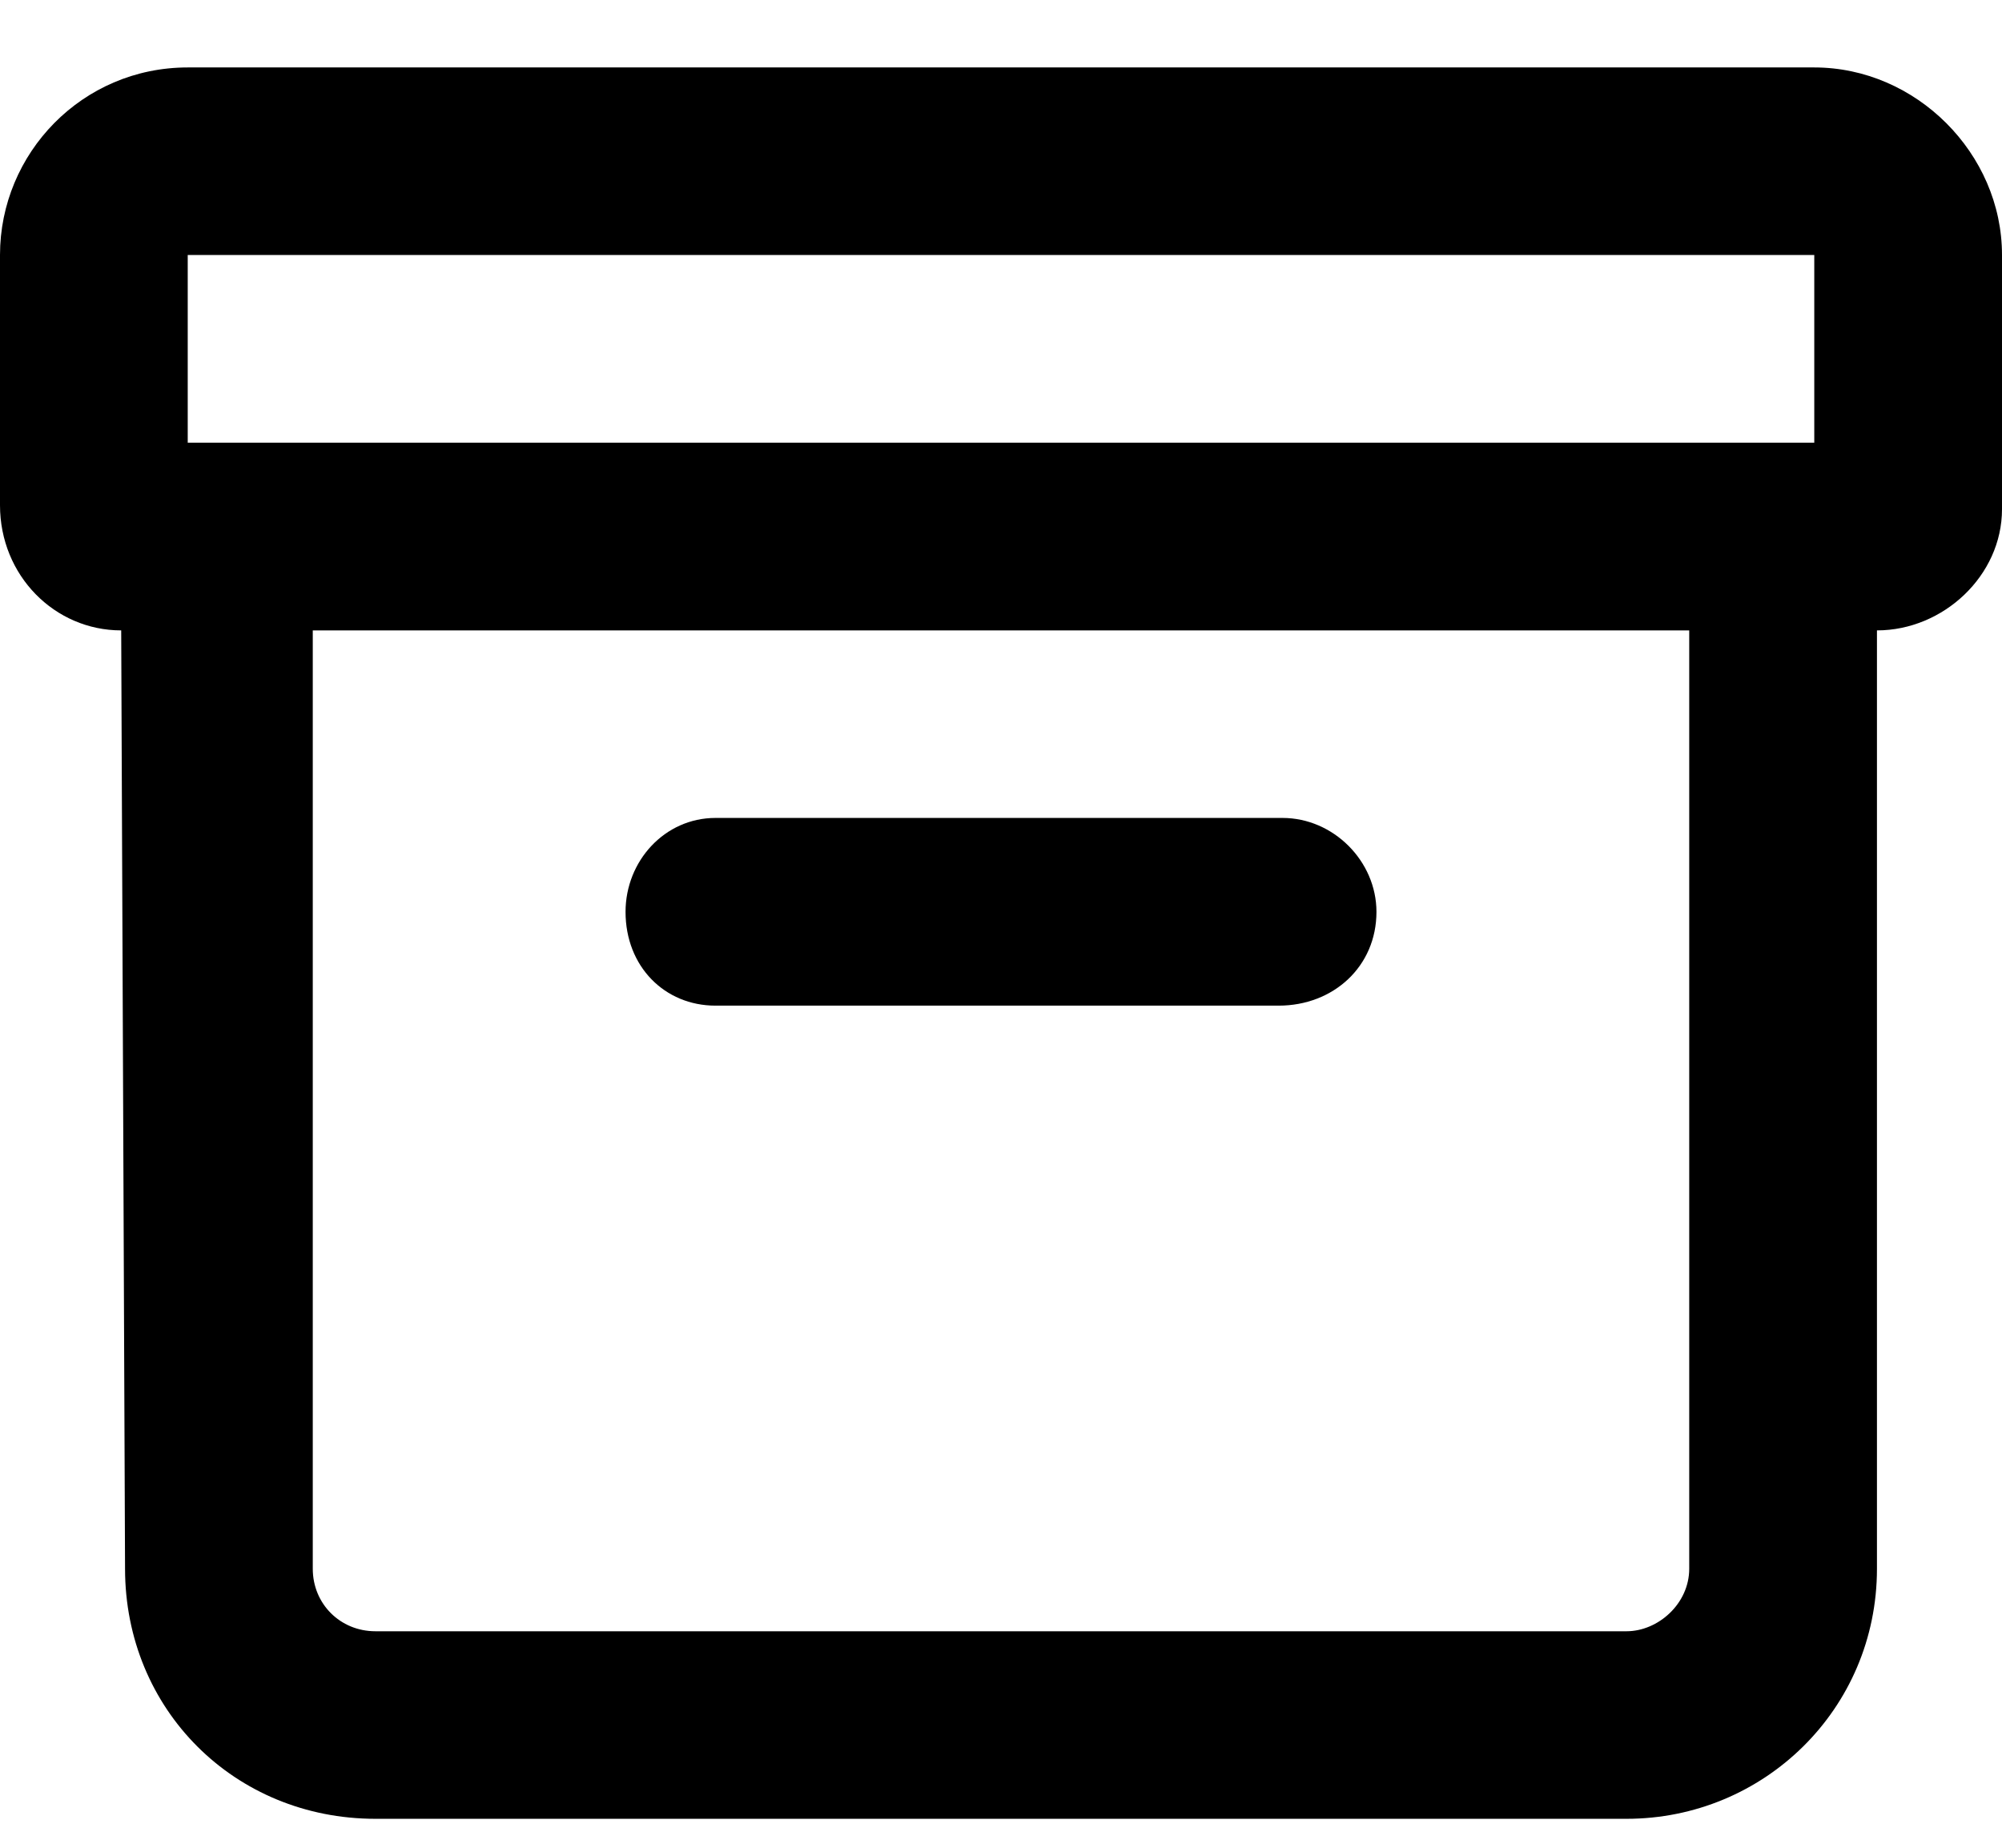 <svg width="13" height="12" viewBox="0 0 13 12" fill="inherit" xmlns="http://www.w3.org/2000/svg">
<path d="M11.781 0.438H1.219C0.533 0.438 0 0.996 0 1.656V3.281C0 3.738 0.355 4.094 0.787 4.094L0.812 10.188C0.812 11.102 1.523 11.812 2.438 11.812H10.562C11.451 11.812 12.188 11.102 12.188 10.188V4.094C12.619 4.094 13 3.738 13 3.307V1.656C13 0.996 12.441 0.438 11.781 0.438ZM10.562 10.594H2.438C2.209 10.594 2.031 10.416 2.031 10.188V4.094H10.969V10.188C10.969 10.416 10.766 10.594 10.562 10.594ZM11.781 2.875H1.219V1.656H11.781V2.875ZM4.646 6.531H8.303C8.658 6.531 8.938 6.277 8.938 5.922C8.938 5.592 8.658 5.312 8.328 5.312H4.646C4.316 5.312 4.062 5.592 4.062 5.922C4.062 6.277 4.316 6.531 4.646 6.531Z" fill="inherit"/>
</svg>
